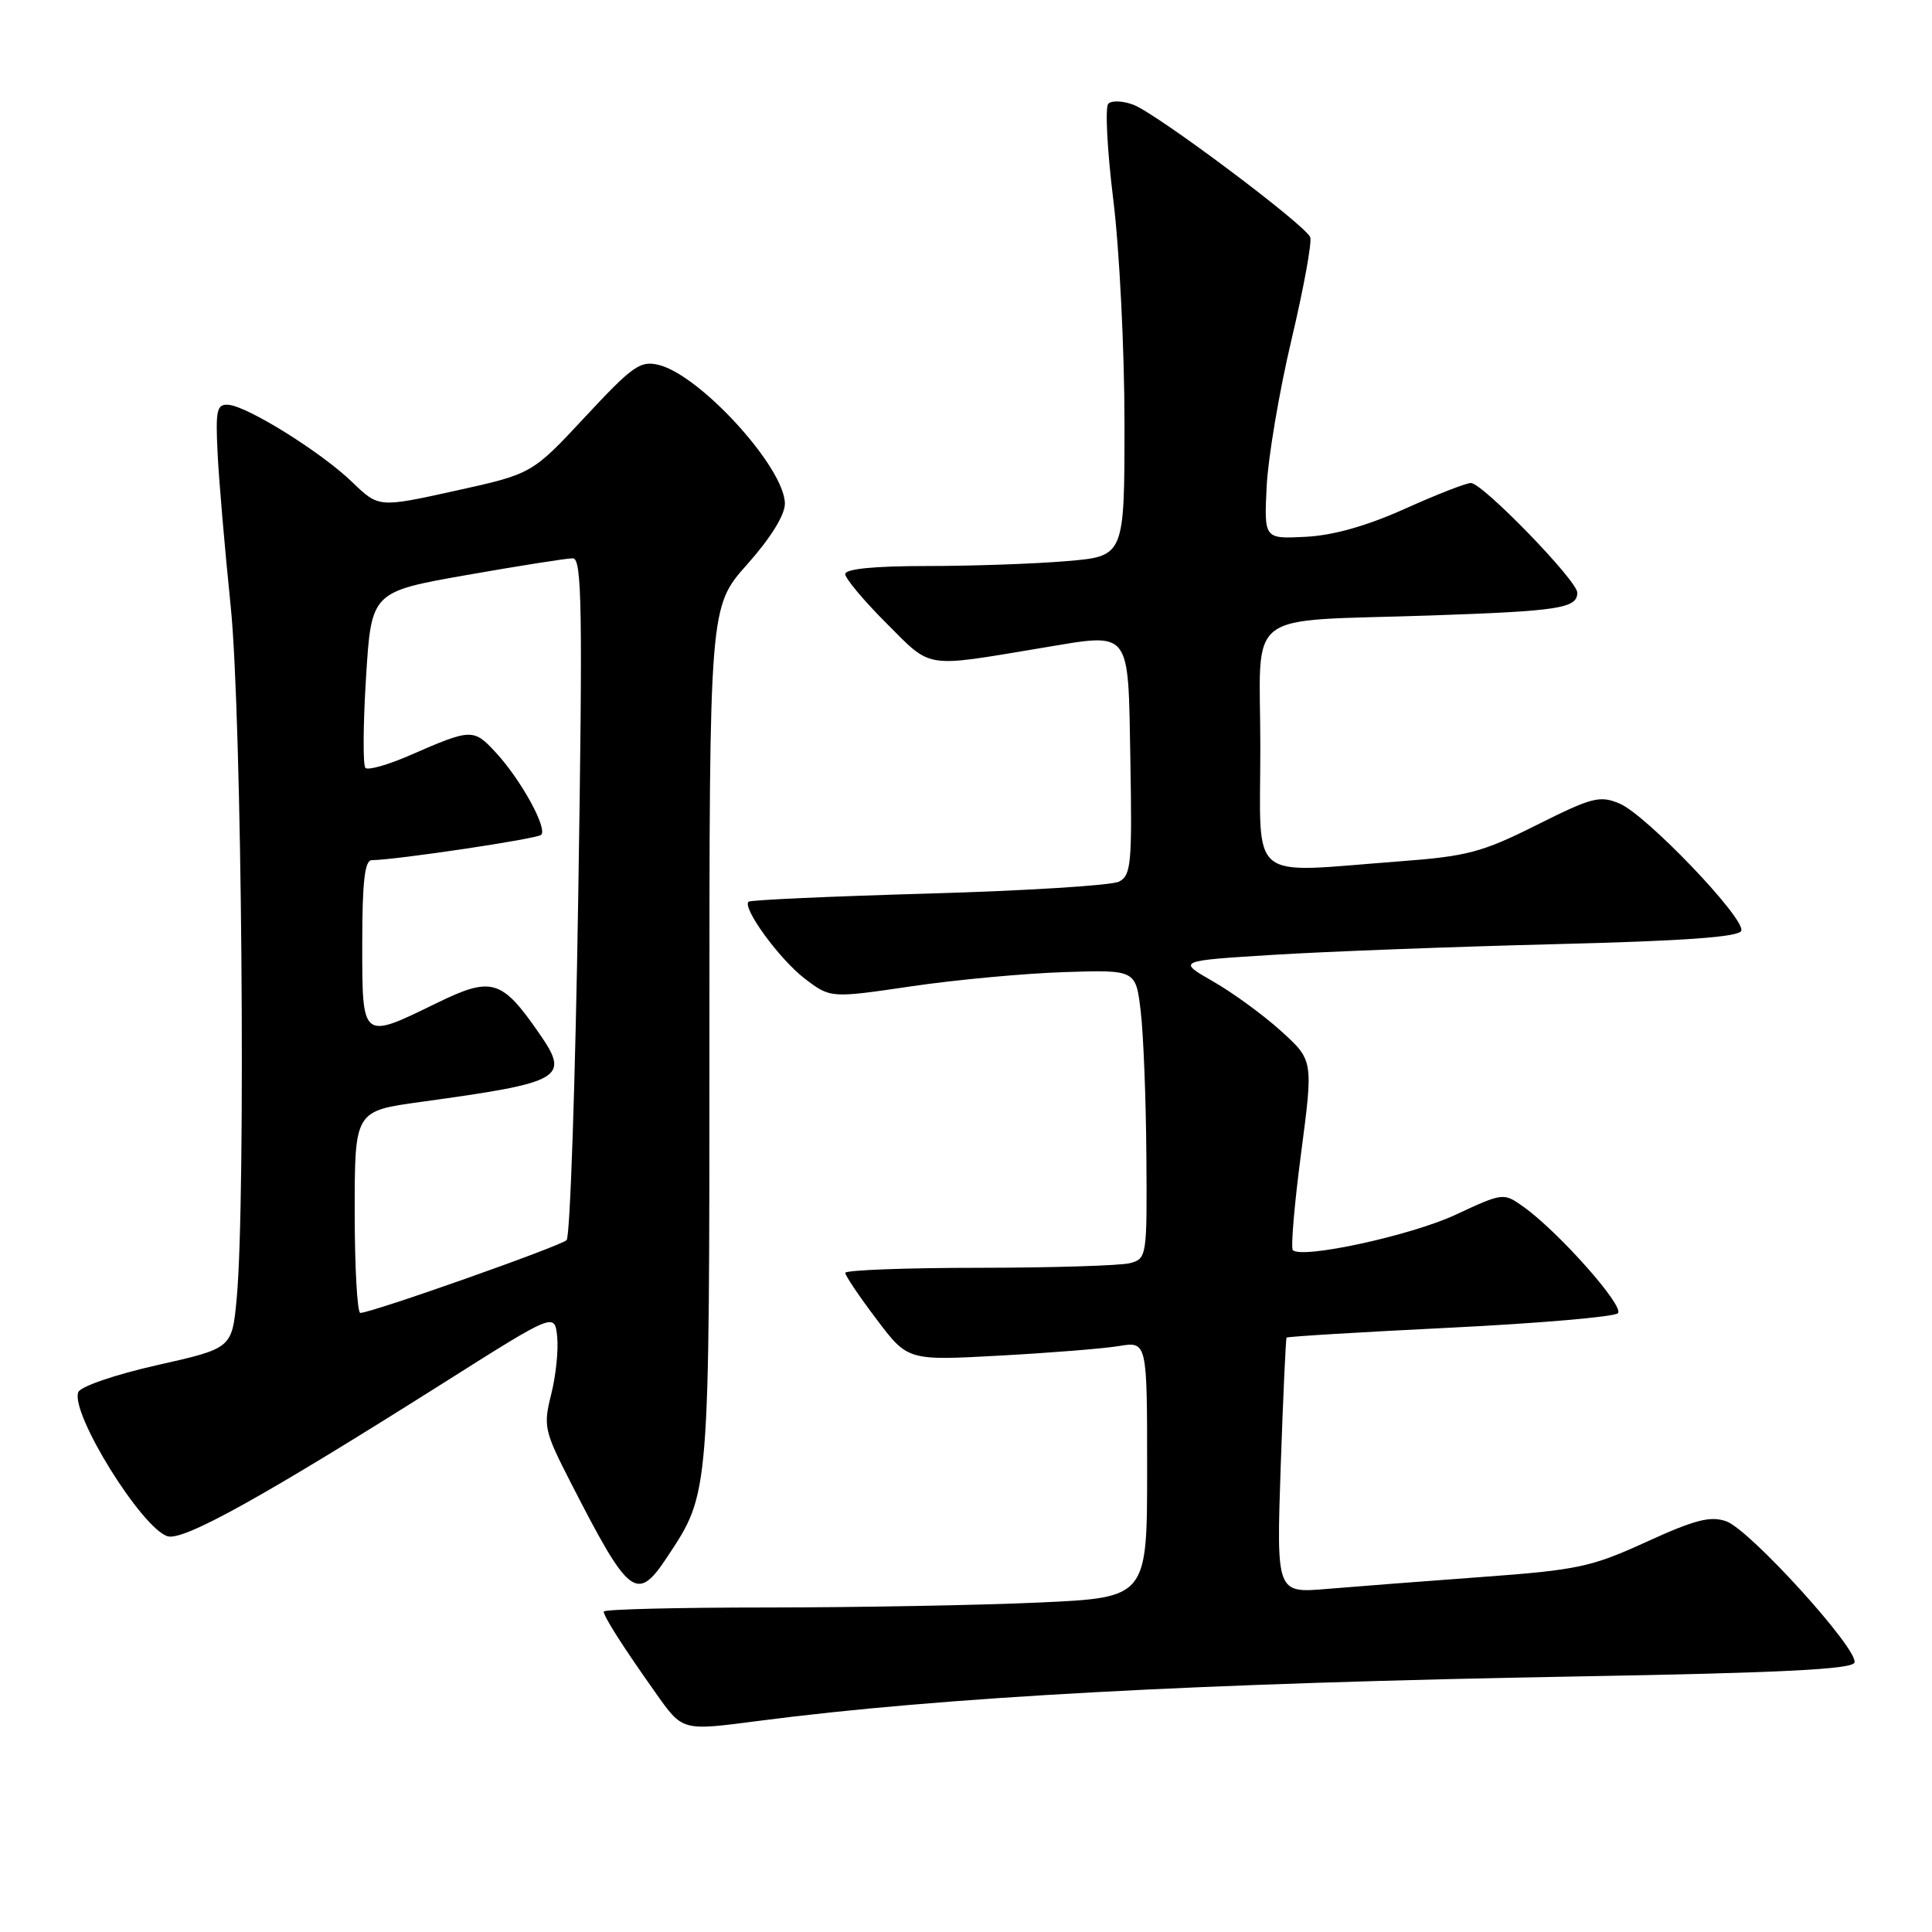 <?xml version="1.0" encoding="UTF-8" standalone="no"?>
<!DOCTYPE svg PUBLIC "-//W3C//DTD SVG 1.1//EN" "http://www.w3.org/Graphics/SVG/1.1/DTD/svg11.dtd" >
<svg xmlns="http://www.w3.org/2000/svg" xmlns:xlink="http://www.w3.org/1999/xlink" version="1.1" viewBox="0 0 256 256">
 <g >
 <path fill="currentColor"
d=" M 100.50 228.03 C 124.85 224.86 158.92 223.02 209.42 222.13 C 235.96 221.66 245.44 221.19 245.73 220.30 C 246.30 218.59 231.86 202.68 228.74 201.58 C 226.64 200.84 224.59 201.37 218.17 204.30 C 210.87 207.64 209.05 208.03 196.35 208.96 C 188.73 209.52 179.49 210.23 175.82 210.54 C 169.13 211.11 169.13 211.11 169.70 194.30 C 170.02 185.06 170.37 177.38 170.48 177.24 C 170.59 177.10 180.32 176.51 192.09 175.93 C 203.87 175.35 213.89 174.49 214.38 174.01 C 215.29 173.11 206.52 163.22 201.86 159.90 C 199.22 158.02 199.17 158.03 192.85 160.97 C 186.95 163.72 172.52 166.85 171.31 165.65 C 171.02 165.36 171.51 159.58 172.40 152.81 C 174.02 140.50 174.02 140.50 169.76 136.63 C 167.42 134.51 163.36 131.54 160.73 130.04 C 155.97 127.31 155.97 127.31 168.73 126.52 C 175.76 126.08 192.49 125.45 205.92 125.11 C 223.21 124.68 230.45 124.16 230.73 123.33 C 231.27 121.70 218.14 107.97 214.61 106.48 C 211.98 105.37 210.96 105.64 203.61 109.32 C 196.39 112.94 194.41 113.46 185.50 114.13 C 165.07 115.67 167.00 117.25 167.00 99.05 C 167.00 80.37 164.34 82.42 189.67 81.55 C 206.58 80.97 209.00 80.60 209.00 78.53 C 209.00 76.94 196.44 64.00 194.90 64.00 C 194.27 64.00 190.32 65.54 186.13 67.43 C 181.07 69.70 176.64 70.95 173.00 71.13 C 167.50 71.41 167.50 71.41 167.84 64.45 C 168.03 60.63 169.50 51.90 171.12 45.05 C 172.74 38.21 173.86 32.08 173.61 31.43 C 172.99 29.82 153.30 15.06 150.18 13.88 C 148.80 13.36 147.31 13.29 146.86 13.74 C 146.41 14.19 146.71 19.93 147.52 26.49 C 148.33 33.05 149.00 46.36 149.00 56.07 C 149.00 73.71 149.00 73.71 141.35 74.35 C 137.14 74.71 128.82 75.00 122.85 75.00 C 115.84 75.00 112.00 75.38 112.00 76.07 C 112.00 76.65 114.45 79.58 117.45 82.58 C 123.54 88.67 122.31 88.47 138.00 85.86 C 150.04 83.86 149.46 83.12 149.78 100.70 C 150.02 114.42 149.88 115.99 148.28 116.82 C 147.30 117.32 135.95 118.03 123.05 118.40 C 110.15 118.77 99.41 119.25 99.18 119.48 C 98.34 120.33 103.31 127.13 106.62 129.66 C 110.04 132.27 110.04 132.27 120.77 130.69 C 126.67 129.82 135.78 128.98 141.00 128.81 C 150.50 128.50 150.50 128.50 151.15 134.00 C 151.51 137.03 151.85 145.64 151.90 153.13 C 152.00 166.47 151.95 166.78 149.75 167.37 C 148.51 167.70 139.51 167.98 129.75 167.99 C 119.99 167.99 112.00 168.30 112.00 168.66 C 112.00 169.02 113.86 171.79 116.14 174.80 C 120.28 180.29 120.28 180.29 132.39 179.63 C 139.05 179.27 146.19 178.70 148.25 178.36 C 152.00 177.74 152.00 177.74 152.00 194.71 C 152.00 211.69 152.00 211.69 137.75 212.34 C 129.91 212.70 113.71 212.99 101.75 213.00 C 89.79 213.00 80.00 213.24 80.00 213.54 C 80.00 214.21 82.52 218.16 86.83 224.25 C 90.48 229.41 90.28 229.36 100.50 228.03 Z  M 88.45 206.25 C 94.06 197.75 94.00 198.47 94.00 137.07 C 94.00 80.40 94.00 80.40 99.00 74.79 C 102.10 71.31 104.00 68.25 104.00 66.74 C 104.00 62.02 92.86 49.76 87.31 48.36 C 84.85 47.75 83.86 48.44 77.54 55.23 C 70.50 62.79 70.50 62.79 60.34 65.03 C 50.18 67.27 50.18 67.27 46.68 63.89 C 42.61 59.95 32.85 53.85 30.28 53.64 C 28.73 53.52 28.55 54.29 28.83 60.00 C 29.00 63.58 29.79 72.74 30.57 80.36 C 32.05 94.68 32.60 158.96 31.36 172.08 C 30.74 178.66 30.74 178.66 20.81 180.89 C 15.23 182.15 10.66 183.72 10.37 184.47 C 9.31 187.24 18.74 202.47 22.20 203.56 C 24.29 204.23 34.95 198.30 59.01 183.09 C 73.50 173.93 73.50 173.93 73.83 177.13 C 74.01 178.90 73.65 182.34 73.03 184.78 C 71.98 188.96 72.12 189.61 75.58 196.36 C 83.41 211.66 84.38 212.41 88.45 206.25 Z  M 47.00 160.60 C 47.00 147.21 47.00 147.21 55.75 146.01 C 74.62 143.42 75.57 142.87 71.44 136.92 C 66.47 129.73 65.16 129.35 57.83 132.93 C 47.89 137.78 48.00 137.87 48.00 125.00 C 48.00 116.88 48.33 113.99 49.25 113.98 C 52.67 113.92 71.18 111.15 71.71 110.62 C 72.57 109.76 69.03 103.33 65.74 99.76 C 62.74 96.50 62.49 96.51 54.27 100.10 C 51.40 101.35 48.76 102.10 48.42 101.75 C 48.08 101.41 48.11 96.02 48.50 89.77 C 49.21 78.42 49.21 78.42 61.86 76.19 C 68.81 74.97 75.13 73.97 75.91 73.98 C 77.11 74.00 77.22 80.57 76.62 118.74 C 76.24 143.34 75.54 163.86 75.08 164.32 C 74.28 165.12 49.39 173.91 47.75 173.97 C 47.34 173.99 47.00 167.97 47.00 160.60 Z "/>
</g>
</svg>
